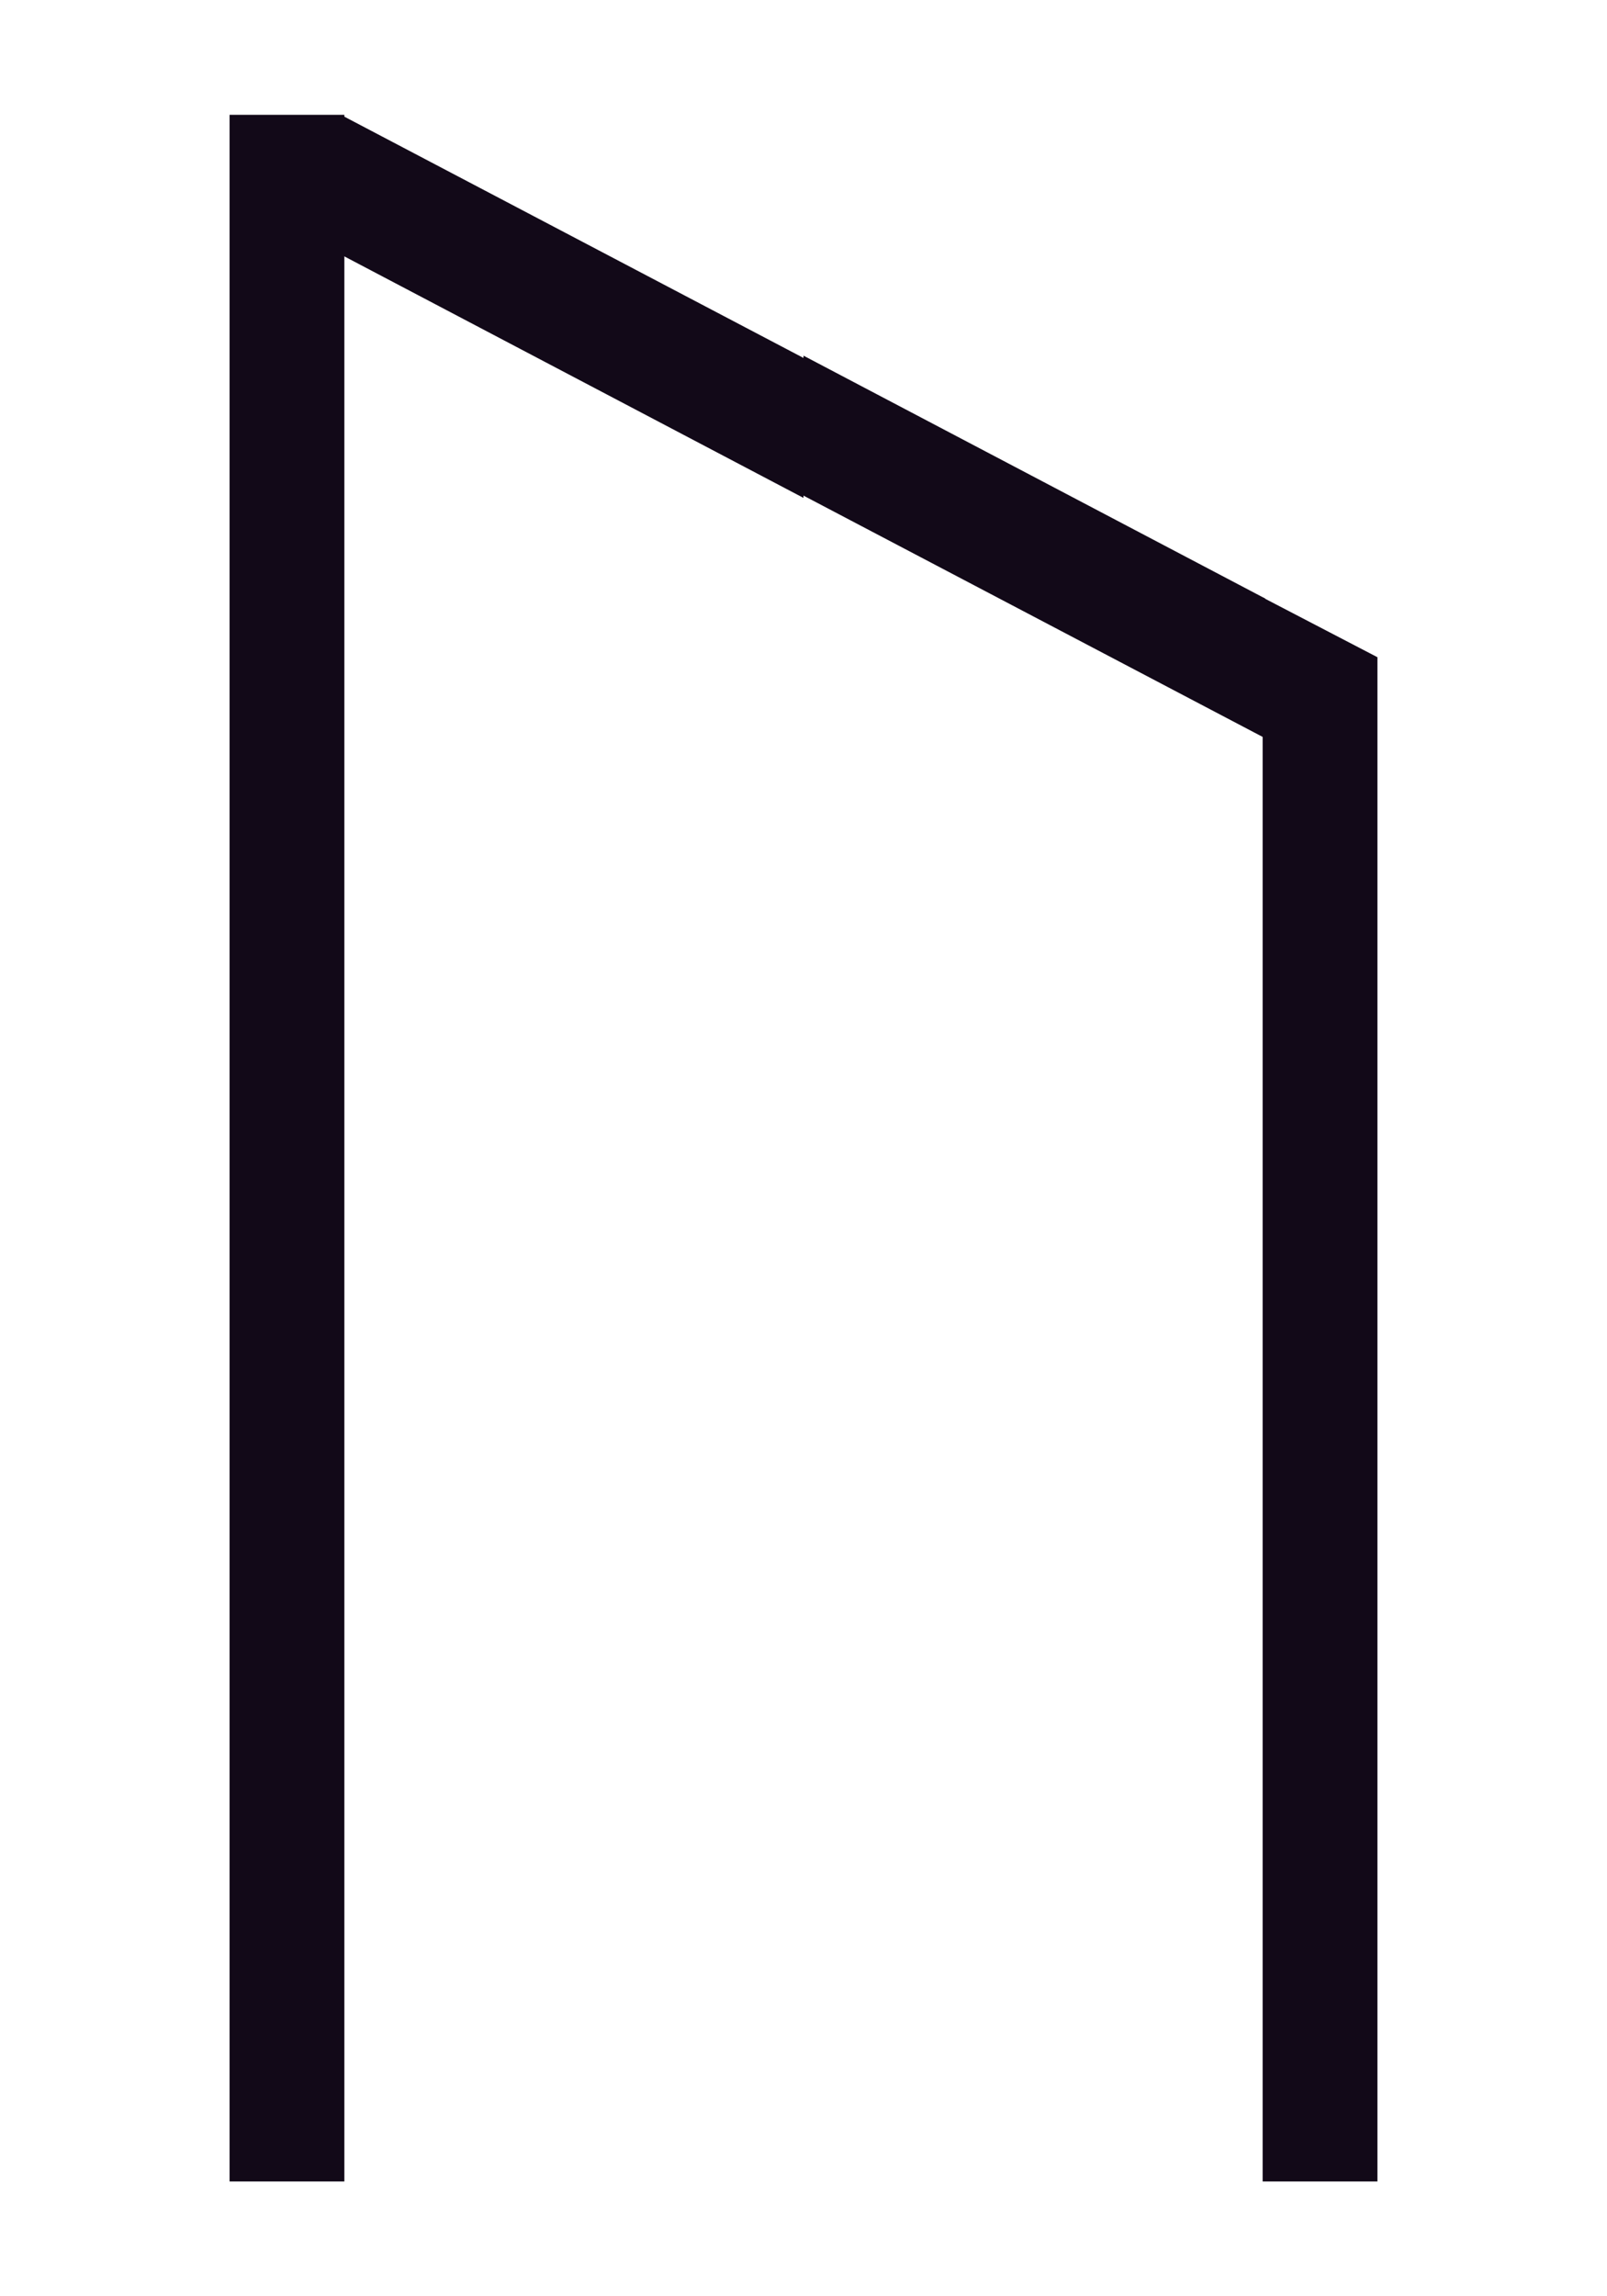 <svg width="140" height="200" viewBox="0 0 140 200" fill="none" xmlns="http://www.w3.org/2000/svg">
<rect x="20" y="10" width="10" height="180" fill="#120918"/>
<path d="M110 52.037L120 57.242V190H110V52.037Z" fill="#120918"/>
<path d="M29.782 10.047L29.782 22.217L65 40.738L70 43.367L70 31.177L65 28.551L29.782 10.047Z" fill="#120918"/>
<path d="M110.219 64.298L110.219 52.129L75 33.608L70 30.978L70 43.168L75 45.795L110.219 64.298Z" fill="#120918"/>
</svg>
